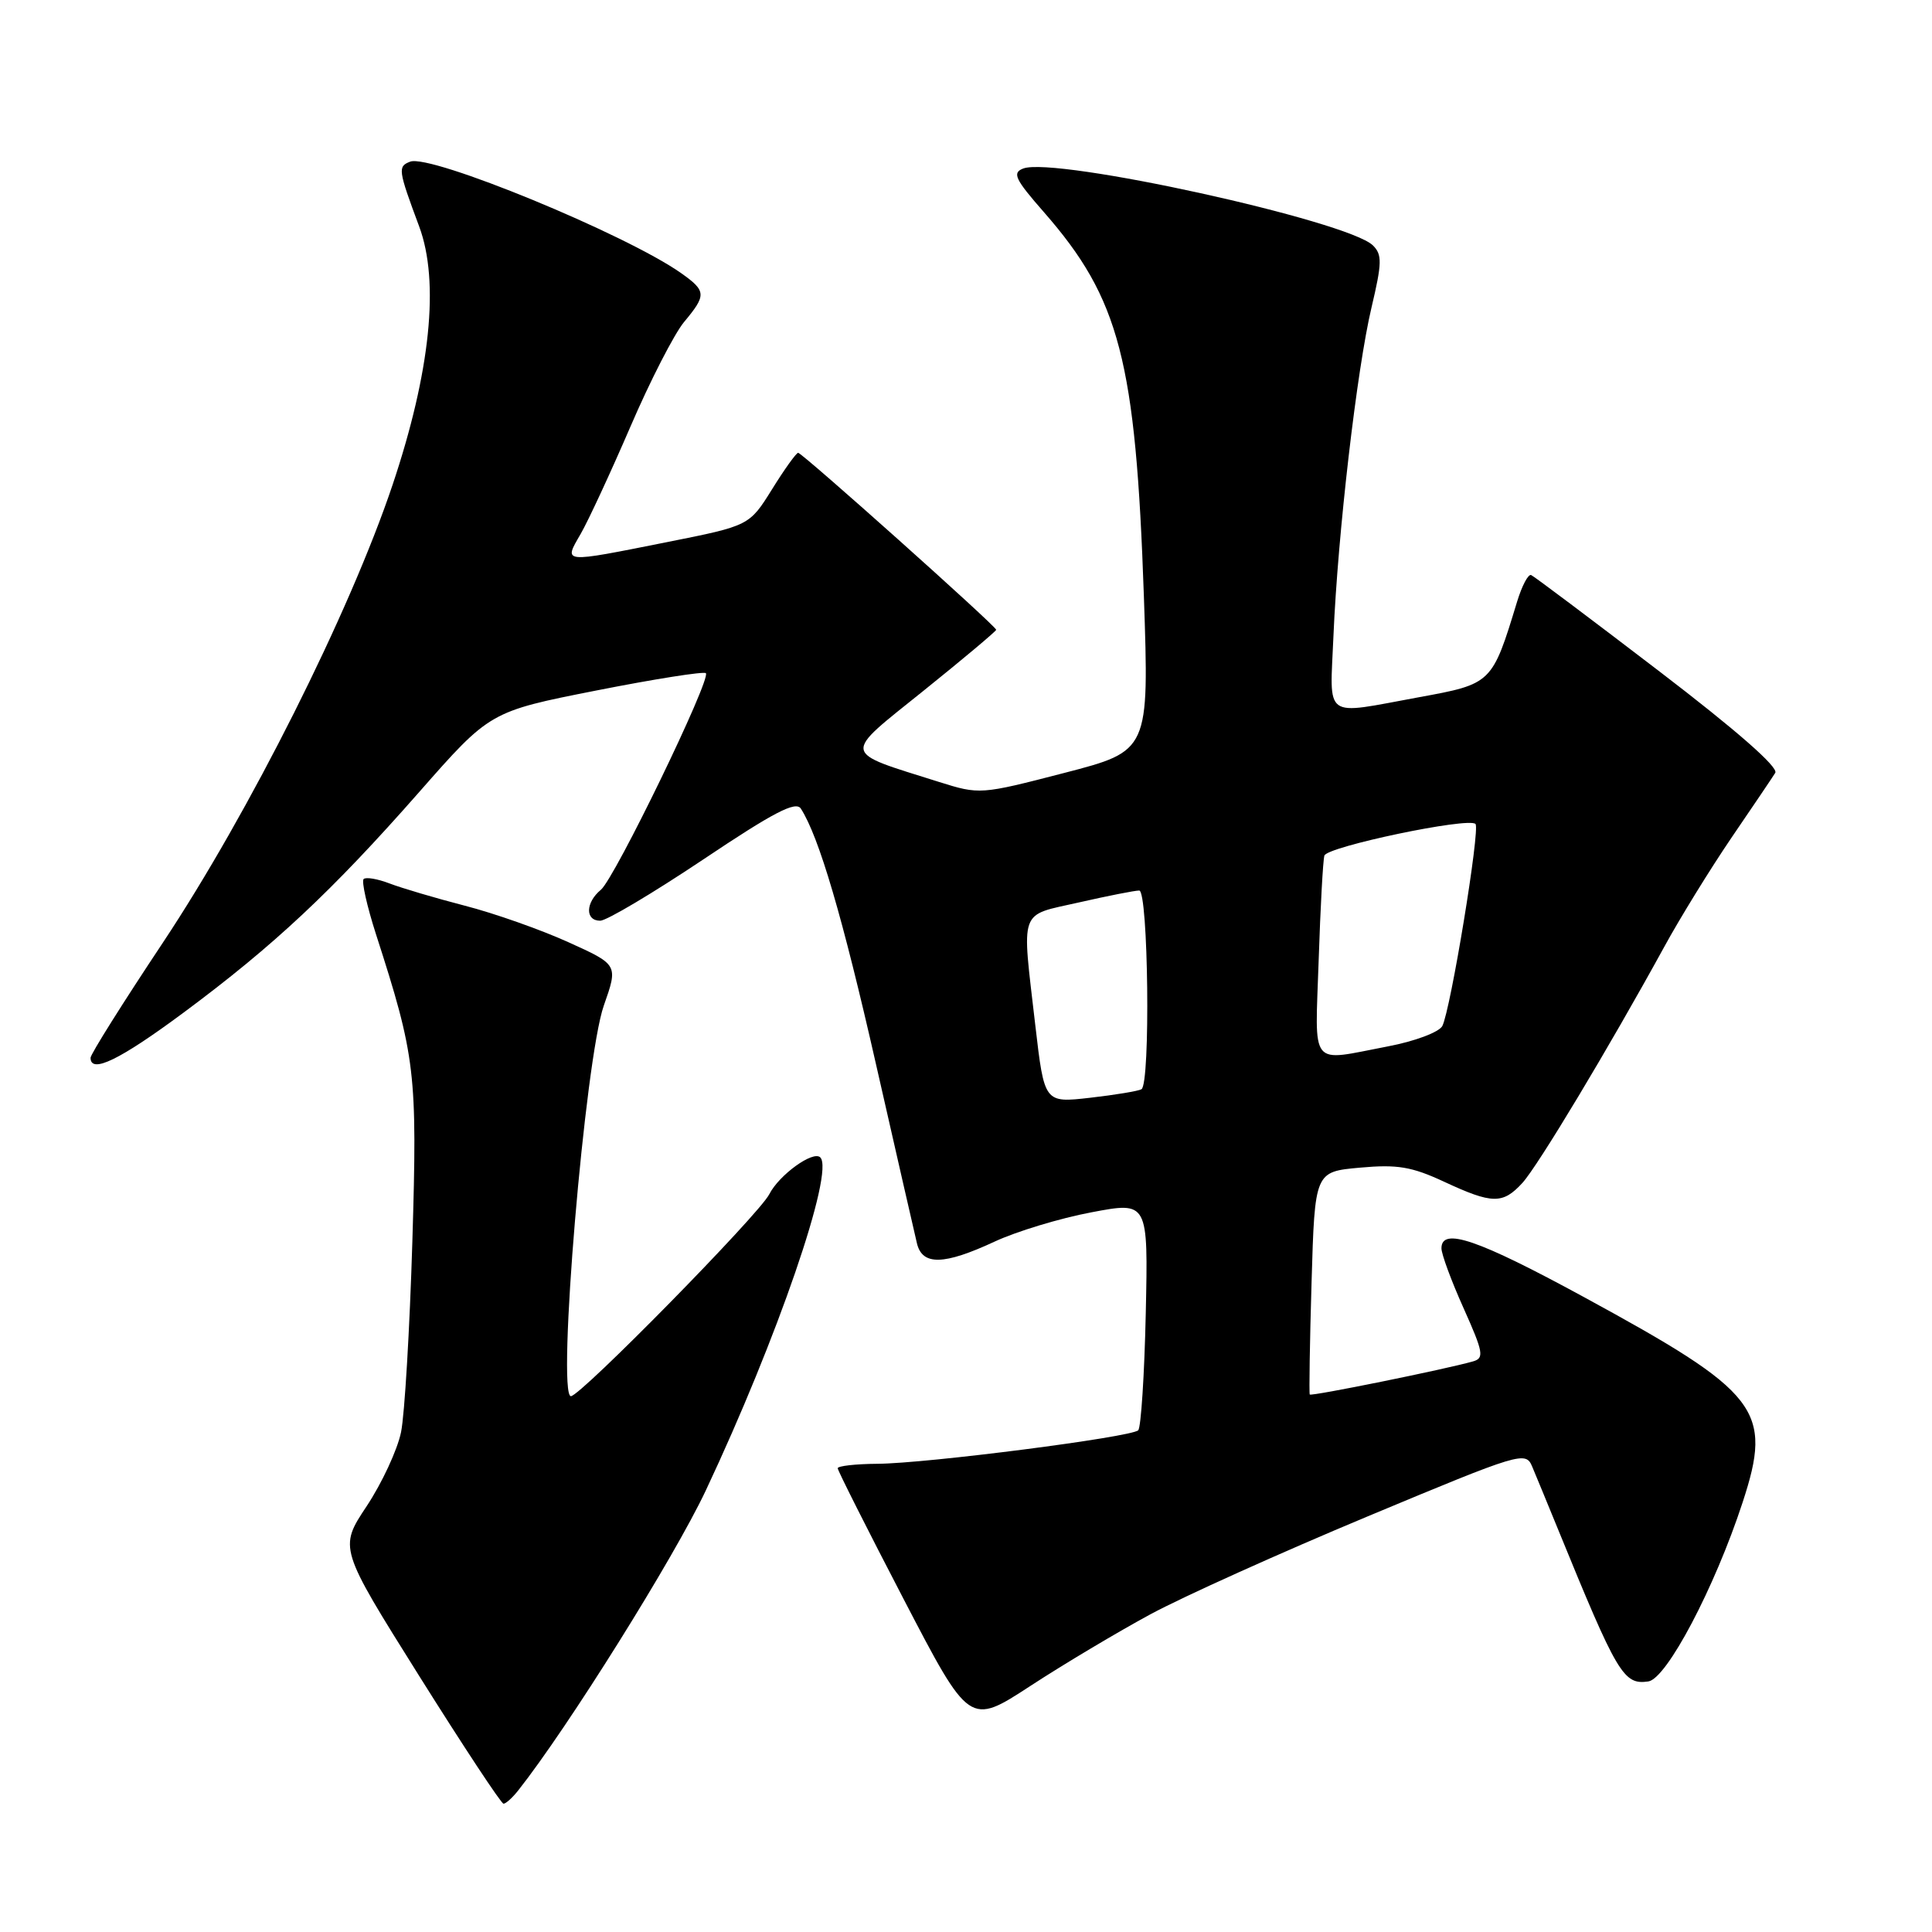 <?xml version="1.0" encoding="UTF-8" standalone="no"?>
<!DOCTYPE svg PUBLIC "-//W3C//DTD SVG 1.1//EN" "http://www.w3.org/Graphics/SVG/1.1/DTD/svg11.dtd" >
<svg xmlns="http://www.w3.org/2000/svg" xmlns:xlink="http://www.w3.org/1999/xlink" version="1.1" viewBox="0 0 256 256">
 <g >
 <path fill="currentColor"
d=" M 68.66 237.25 C 75.23 228.94 89.32 206.41 93.52 197.50 C 102.99 177.39 110.60 155.27 108.69 153.36 C 107.75 152.42 103.23 155.68 101.93 158.25 C 100.56 160.93 76.92 185.00 75.65 185.00 C 73.76 185.00 77.52 140.30 80.01 133.24 C 81.91 127.83 81.91 127.83 75.30 124.84 C 71.66 123.19 65.49 121.01 61.59 120.01 C 57.69 119.00 53.20 117.67 51.61 117.06 C 50.02 116.45 48.48 116.19 48.18 116.48 C 47.89 116.78 48.62 120.06 49.81 123.76 C 55.07 140.07 55.31 142.10 54.64 164.50 C 54.29 176.05 53.62 187.42 53.14 189.77 C 52.66 192.11 50.61 196.52 48.59 199.57 C 44.91 205.11 44.91 205.11 55.53 222.05 C 61.38 231.37 66.41 239.00 66.72 239.00 C 67.03 239.00 67.90 238.21 68.66 237.25 Z  M 152.46 213.89 C 156.78 211.56 169.72 205.73 181.22 200.93 C 201.61 192.42 202.16 192.26 203.03 194.35 C 203.53 195.53 205.04 199.20 206.39 202.50 C 214.32 221.92 215.12 223.27 218.41 222.80 C 220.84 222.45 227.20 210.39 230.90 199.09 C 234.93 186.80 233.19 184.56 209.86 171.86 C 195.80 164.21 191.00 162.57 191.00 165.41 C 191.00 166.18 192.32 169.76 193.94 173.36 C 196.55 179.19 196.69 179.96 195.19 180.39 C 191.61 181.42 173.72 185.05 173.55 184.78 C 173.45 184.63 173.55 177.92 173.79 169.88 C 174.22 155.26 174.22 155.26 180.20 154.72 C 185.15 154.27 187.06 154.59 191.34 156.58 C 197.74 159.56 199.12 159.58 201.72 156.75 C 203.77 154.51 213.16 138.88 220.50 125.50 C 222.60 121.65 226.62 115.14 229.41 111.03 C 232.21 106.93 234.83 103.05 235.23 102.41 C 235.69 101.67 230.09 96.77 219.77 88.88 C 210.87 82.07 203.27 76.36 202.89 76.20 C 202.50 76.03 201.67 77.61 201.03 79.70 C 197.71 90.60 197.69 90.62 188.00 92.39 C 175.16 94.74 176.22 95.50 176.69 84.25 C 177.26 70.77 179.80 48.86 181.74 40.71 C 183.13 34.84 183.15 33.73 181.92 32.52 C 178.59 29.25 139.78 20.72 135.58 22.33 C 134.09 22.90 134.49 23.74 138.34 28.13 C 148.36 39.59 150.49 47.78 151.57 79.00 C 152.27 99.50 152.27 99.50 141.05 102.41 C 129.90 105.30 129.80 105.30 124.39 103.60 C 111.39 99.50 111.51 100.26 122.37 91.53 C 127.67 87.27 132.00 83.63 132.00 83.45 C 132.00 82.97 106.30 60.00 105.76 60.00 C 105.51 60.00 103.95 62.17 102.30 64.83 C 99.29 69.66 99.29 69.66 88.40 71.83 C 74.34 74.63 74.68 74.66 76.94 70.75 C 77.97 68.96 80.94 62.55 83.55 56.50 C 86.15 50.45 89.35 44.23 90.64 42.67 C 93.63 39.09 93.60 38.56 90.25 36.19 C 82.95 31.04 57.05 20.38 54.35 21.42 C 52.69 22.06 52.74 22.48 55.54 30.00 C 58.27 37.32 57.03 49.30 52.02 64.24 C 46.34 81.15 33.03 107.67 21.58 124.91 C 16.31 132.83 12.00 139.69 12.00 140.16 C 12.00 142.33 15.88 140.44 24.32 134.18 C 36.30 125.29 43.99 118.09 55.51 104.99 C 64.92 94.28 64.92 94.28 78.99 91.50 C 86.73 89.97 93.27 88.94 93.53 89.20 C 94.27 89.94 81.46 116.38 79.62 117.90 C 77.57 119.60 77.52 122.00 79.53 122.00 C 80.37 122.00 86.50 118.35 93.16 113.90 C 102.50 107.64 105.45 106.10 106.12 107.15 C 108.52 110.88 111.65 121.52 116.07 141.00 C 118.76 152.82 121.20 163.51 121.50 164.75 C 122.21 167.71 125.06 167.65 131.79 164.52 C 134.69 163.17 140.46 161.42 144.61 160.64 C 152.14 159.21 152.14 159.21 151.82 174.03 C 151.64 182.17 151.19 189.14 150.82 189.52 C 149.90 190.43 122.80 193.92 116.25 193.96 C 113.36 193.98 111.00 194.25 111.00 194.55 C 111.00 194.85 114.93 202.65 119.73 211.88 C 128.46 228.66 128.46 228.66 136.54 223.39 C 140.98 220.49 148.15 216.22 152.46 213.89 Z  M 137.18 135.83 C 135.37 120.15 134.93 121.40 142.95 119.58 C 146.77 118.71 150.37 118.00 150.95 118.00 C 152.16 118.00 152.46 143.61 151.25 144.33 C 150.84 144.57 147.77 145.08 144.44 145.46 C 138.38 146.15 138.38 146.15 137.18 135.83 Z  M 174.73 127.25 C 174.96 120.24 175.30 113.99 175.49 113.37 C 175.86 112.18 194.59 108.25 195.51 109.18 C 196.16 109.83 192.20 133.90 191.11 135.96 C 190.67 136.77 187.46 137.98 183.91 138.65 C 173.38 140.66 174.25 141.74 174.73 127.25 Z "/>
</g>
</svg>